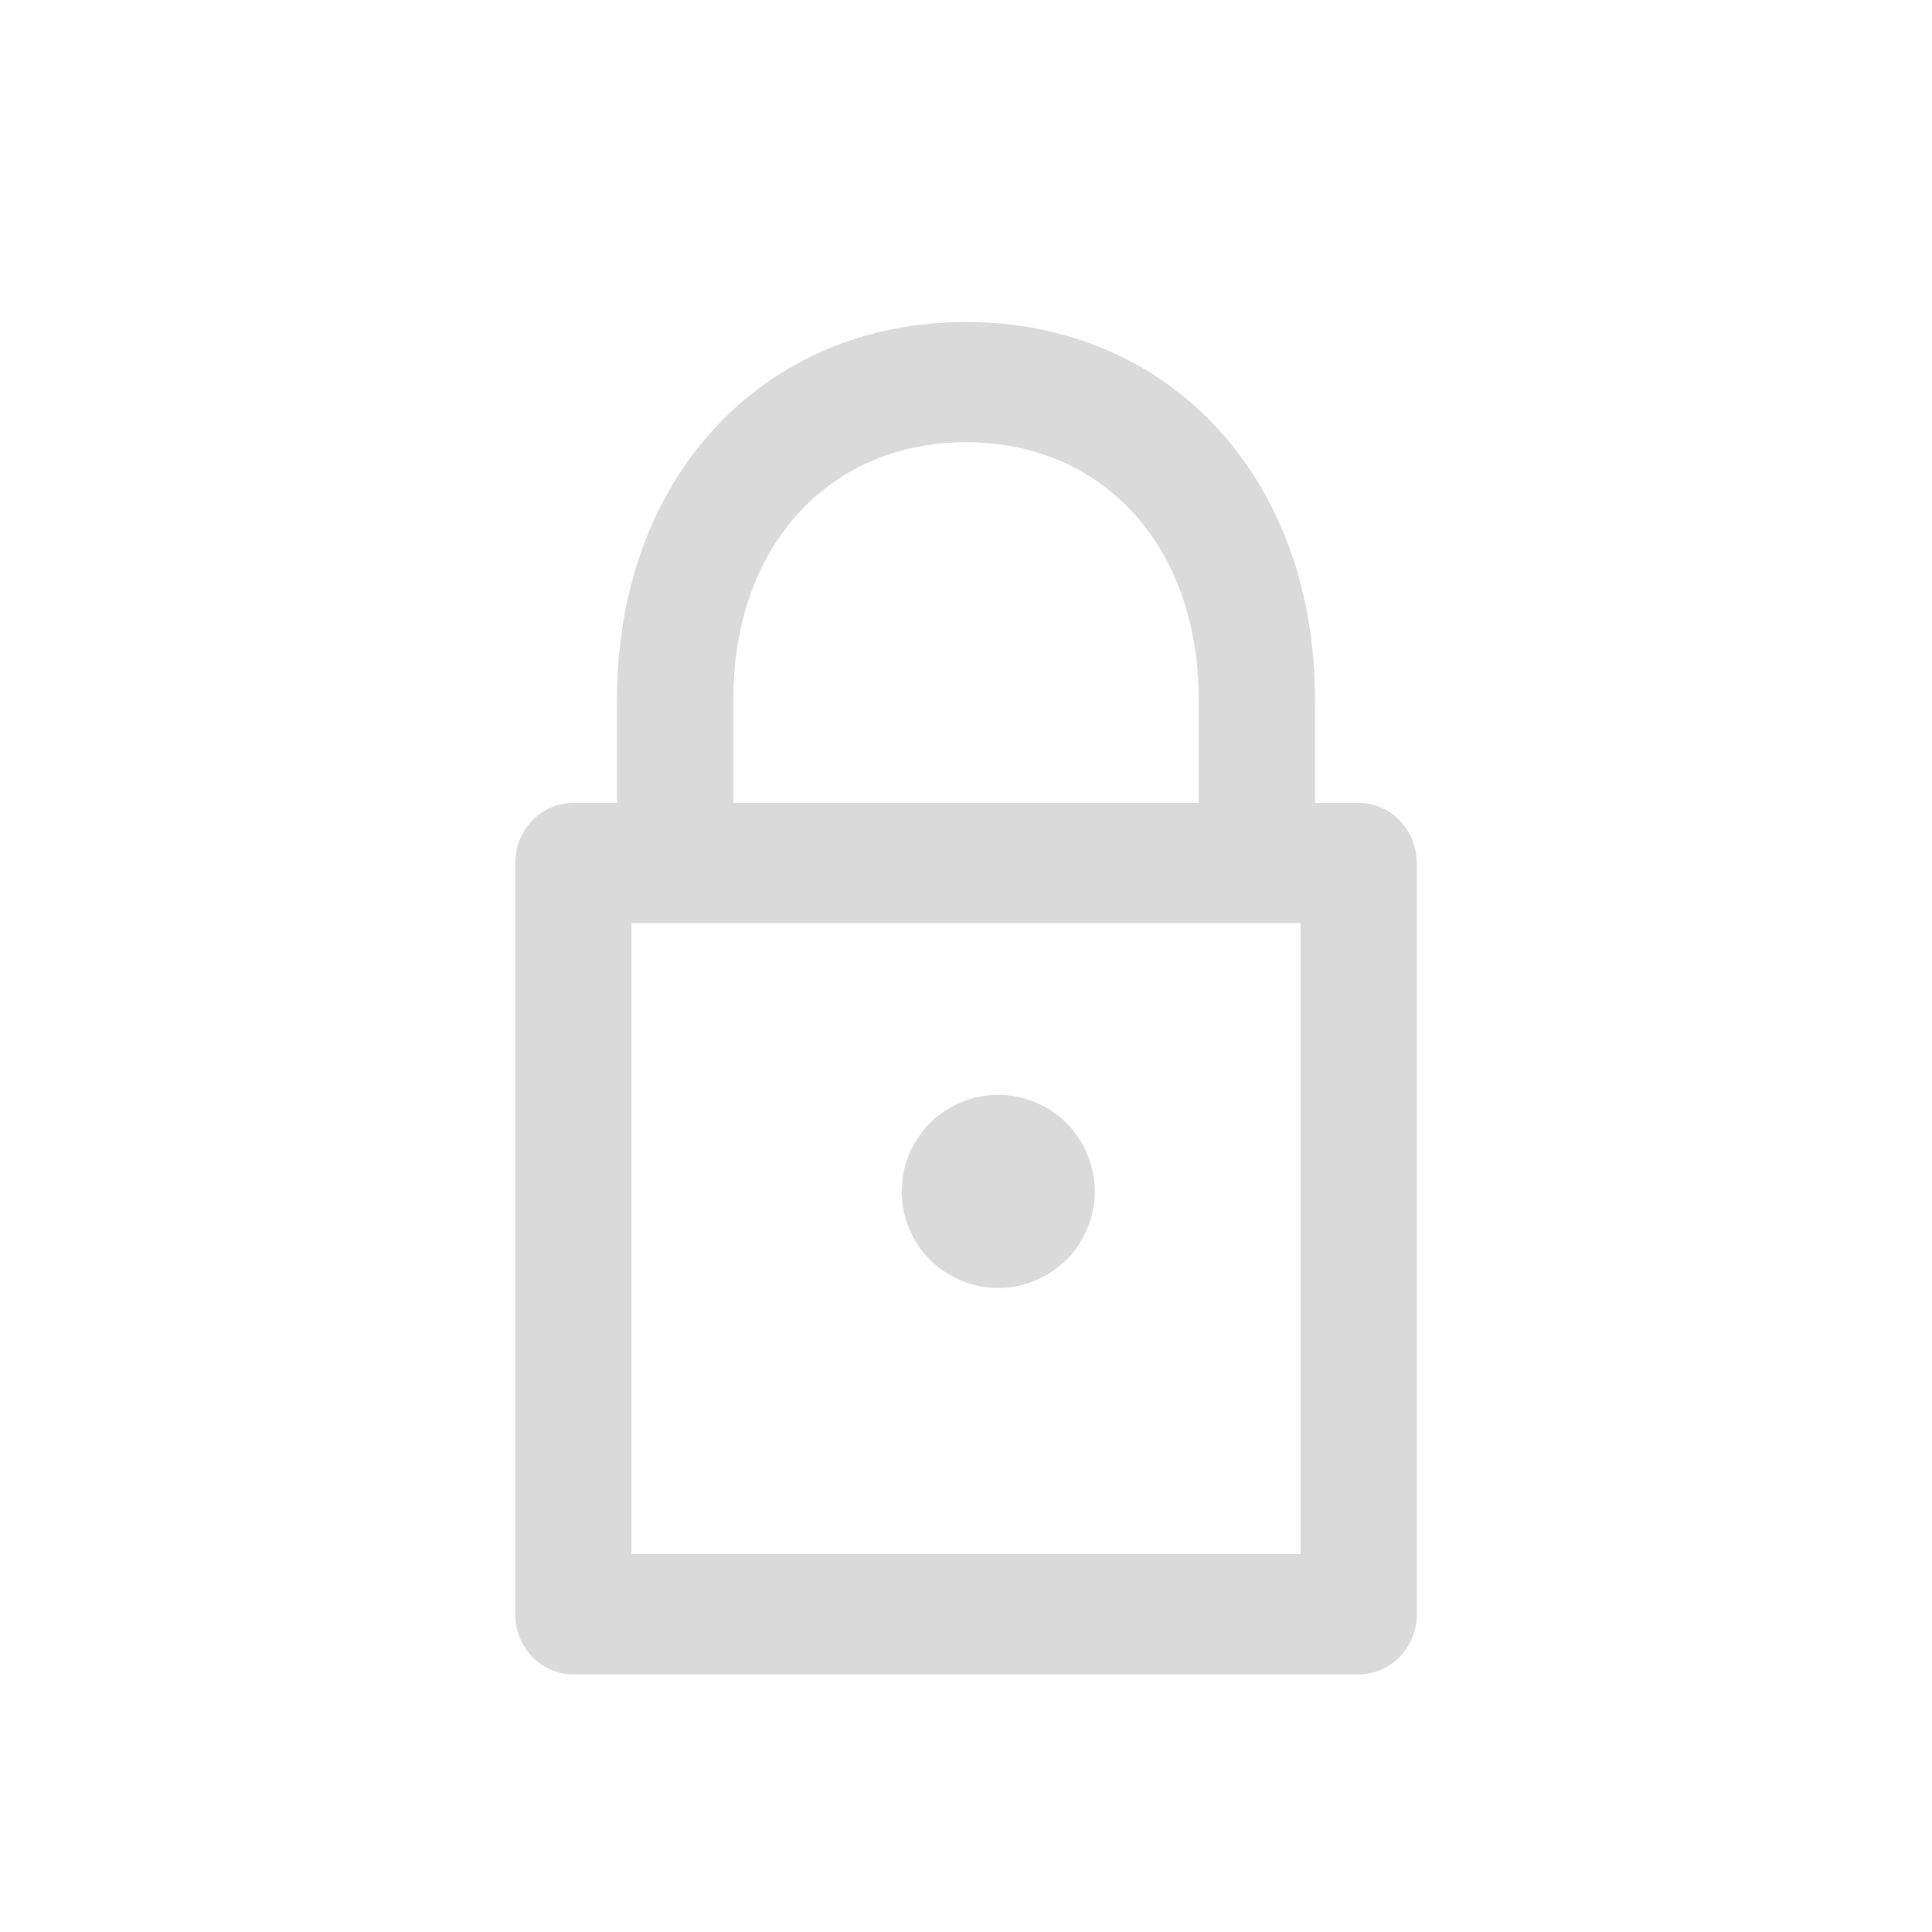<?xml version="1.0" encoding="UTF-8" standalone="no"?>
<svg width="30px" height="30px" viewBox="0 0 30 30" version="1.1" xmlns="http://www.w3.org/2000/svg" xmlns:xlink="http://www.w3.org/1999/xlink">
    <!-- Generator: Sketch 39.1 (31720) - http://www.bohemiancoding.com/sketch -->
    <title>Icons/Password-Grey</title>
    <desc>Created with Sketch.</desc>
    <defs></defs>
    <g id="Symbols" stroke="none" stroke-width="1" fill="none" fill-rule="evenodd">
        <g id="Icons/Password-Grey" fill="#DADADA">
            <g id="Group" transform="translate(8, 5)">
                <path d="M1.806,19.133 L12.194,19.133 L12.194,9.333 L1.806,9.333 L1.806,19.133 Z M3.387,5.861 C3.387,3.472 4.88,1.867 7,1.867 C9.12,1.867 10.613,3.472 10.613,5.861 L10.613,7.467 L3.387,7.467 L3.387,5.861 Z M13.097,7.467 L12.419,7.467 L12.419,5.861 C12.419,2.41 10.151,0 7,0 C3.849,0 1.581,2.41 1.581,5.861 L1.581,7.467 L0.903,7.467 C0.405,7.467 0,7.888 0,8.403 L0,20.067 C0,20.582 0.405,21 0.903,21 L13.097,21 C13.596,21 14,20.582 14,20.067 L14,8.403 C14,7.888 13.596,7.467 13.097,7.467 L13.097,7.467 Z" id="Fill-1"></path>
                <path d="M6.439,14.561 C6.161,14.282 6,13.894 6,13.5 C6,13.106 6.161,12.718 6.439,12.439 C6.718,12.161 7.106,12 7.5,12 C7.894,12 8.282,12.161 8.561,12.439 C8.839,12.718 9,13.106 9,13.5 C9,13.894 8.839,14.282 8.561,14.561 C8.282,14.839 7.894,15 7.5,15 C7.106,15 6.718,14.839 6.439,14.561 Z" id="Fill-3"></path>
            </g>
        </g>
    </g>
</svg>
